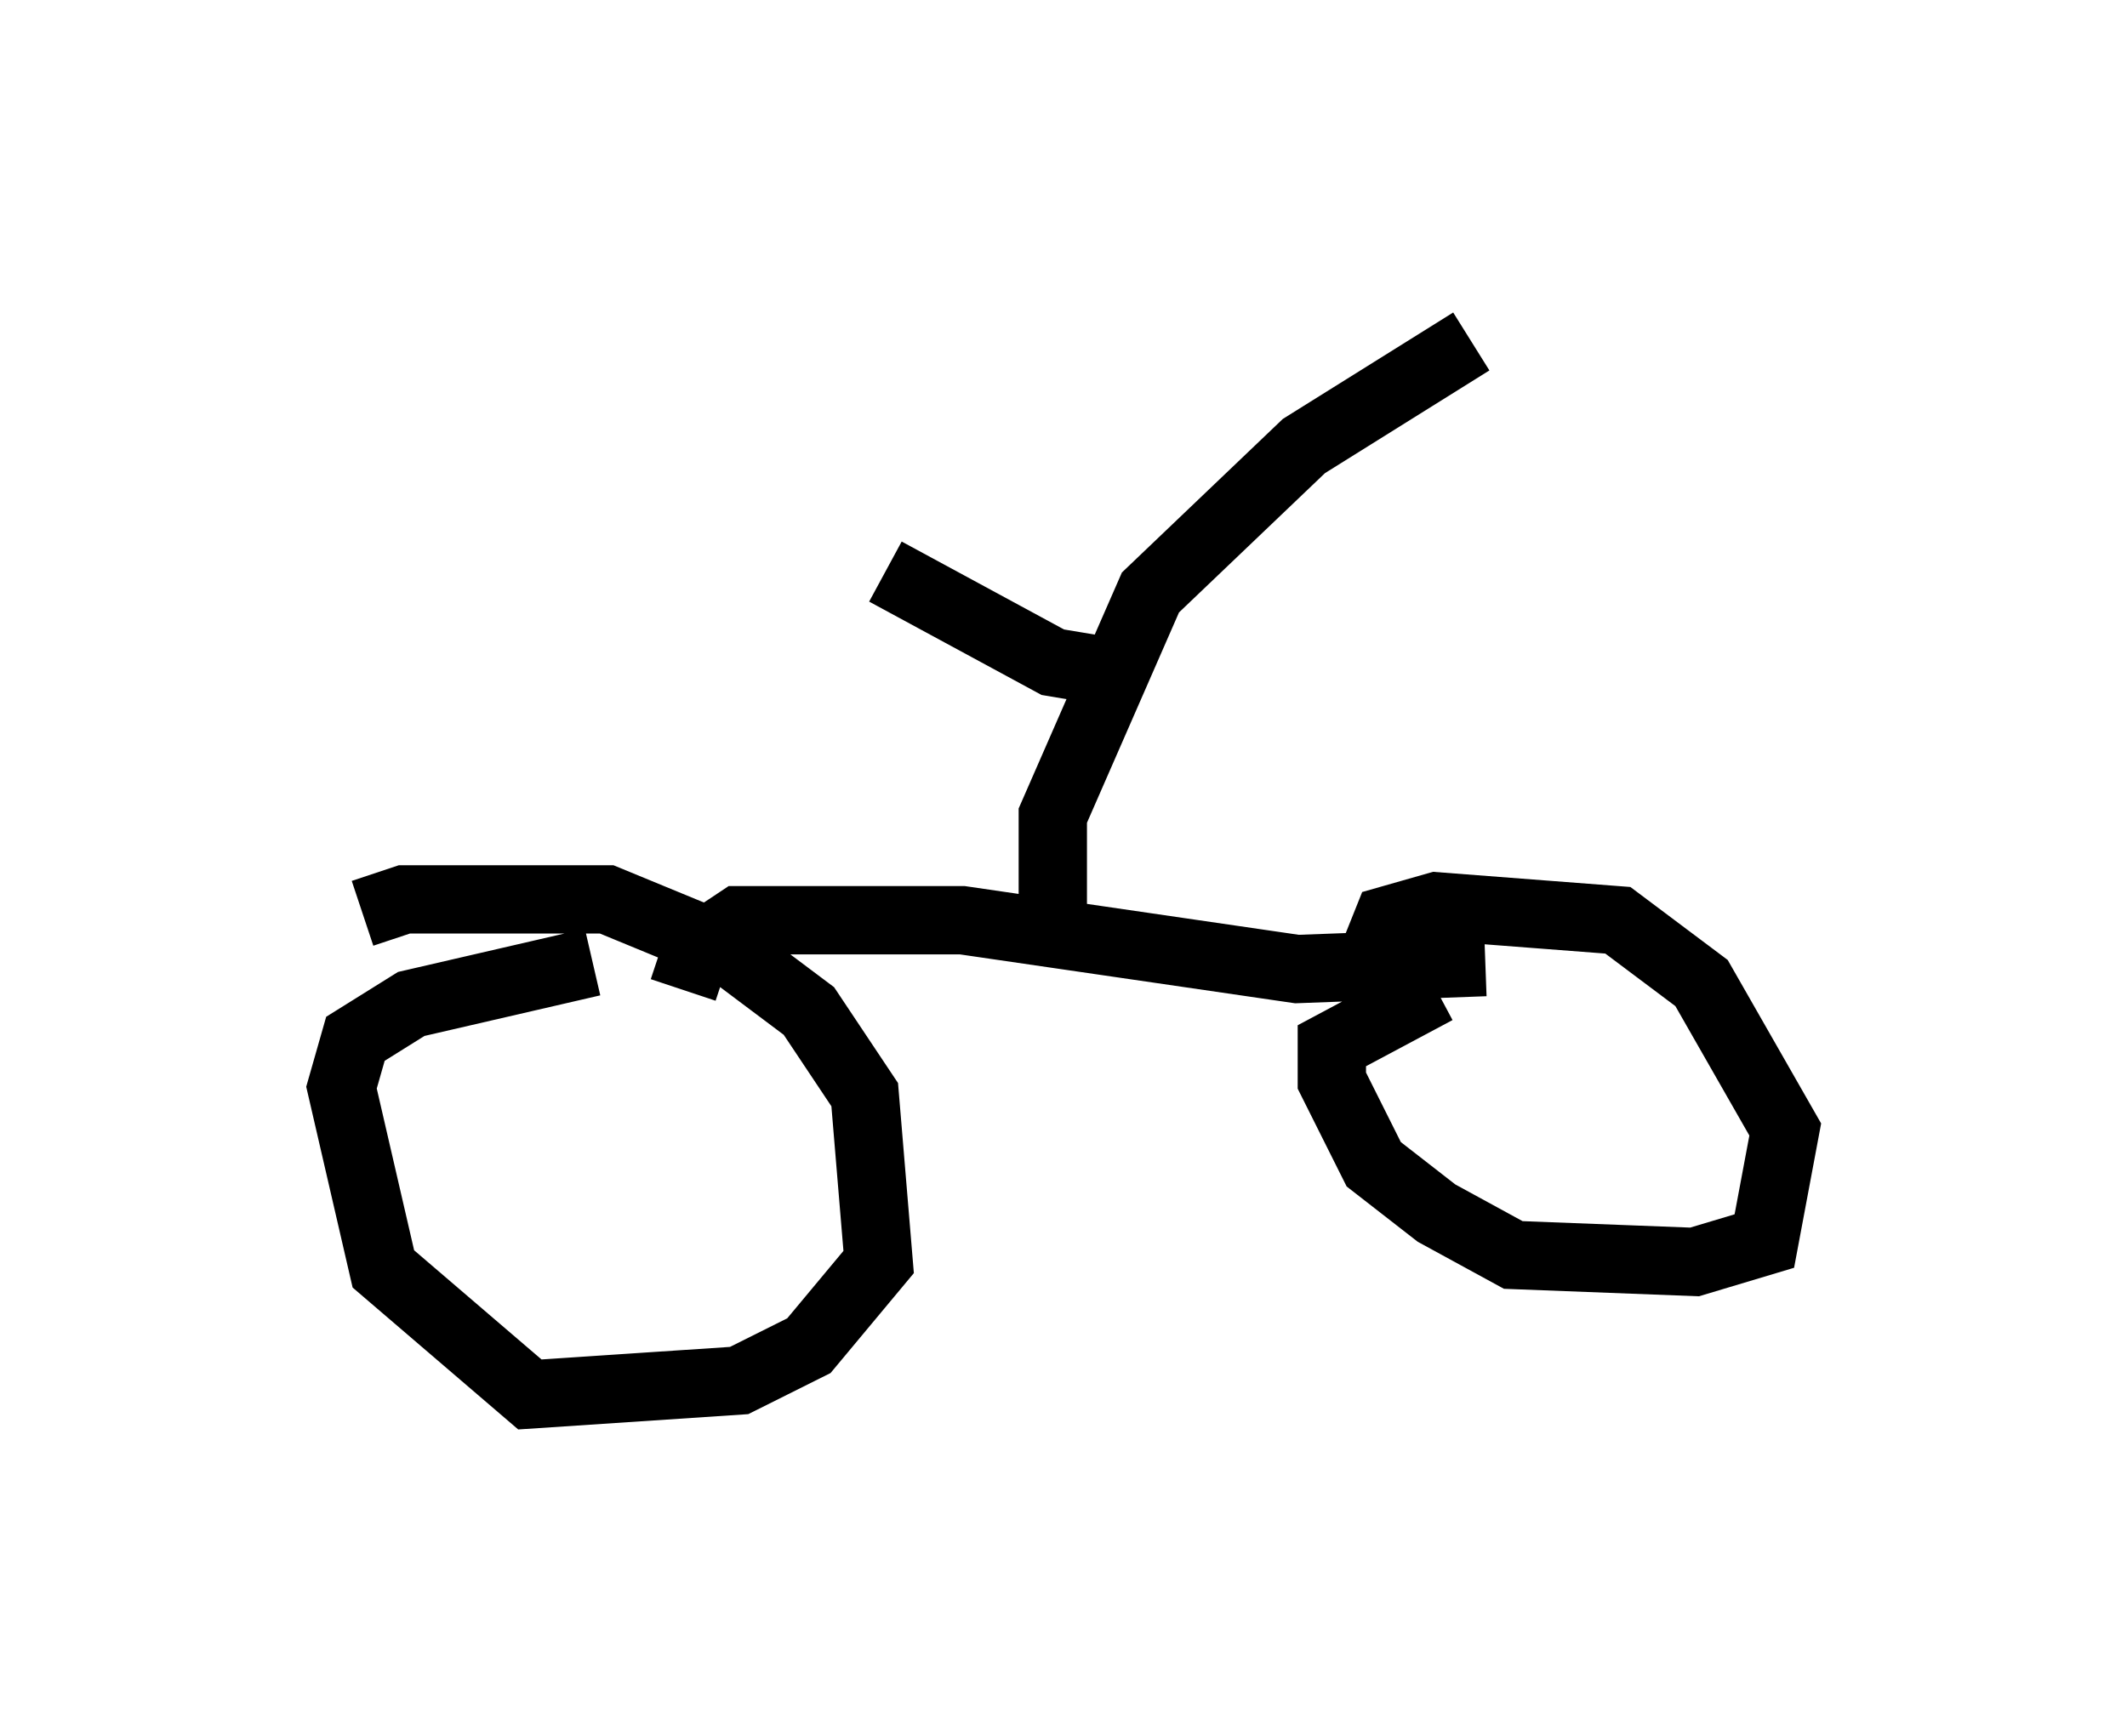 <?xml version="1.0" encoding="utf-8" ?>
<svg baseProfile="full" height="25.415" version="1.1" width="31.131" xmlns="http://www.w3.org/2000/svg" xmlns:ev="http://www.w3.org/2001/xml-events" xmlns:xlink="http://www.w3.org/1999/xlink"><defs /><rect fill="white" height="25.415" width="31.131" x="0" y="0" /><path d="M5.408, 13.881 m-0.102, -0.51 l0.613, -0.204 2.96, 0.0 l1.735, 0.715 1.225, 0.919 l0.817, 1.225 0.204, 2.45 l-1.021, 1.225 -1.021, 0.51 l-3.063, 0.204 -2.144, -1.838 l-0.613, -2.654 0.204, -0.715 l0.817, -0.51 2.654, -0.613 m11.433, -0.102 l0.204, -0.51 0.715, -0.204 l2.654, 0.204 1.225, 0.919 l1.225, 2.144 -0.306, 1.633 l-1.021, 0.306 -2.654, -0.102 l-1.123, -0.613 -0.919, -0.715 l-0.613, -1.225 0.0, -0.51 l1.531, -0.817 m0.715, -0.408 l-2.756, 0.102 -4.9, -0.715 l-3.267, 0.0 -0.613, 0.408 l-0.204, 0.613 m5.41, -1.123 l0.0, -1.429 1.429, -3.267 l2.246, -2.144 2.45, -1.531 m-4.9, 4.9 l-1.225, -0.204 -2.45, -1.327 " fill="none" stroke="black" stroke-width="1" /></svg>